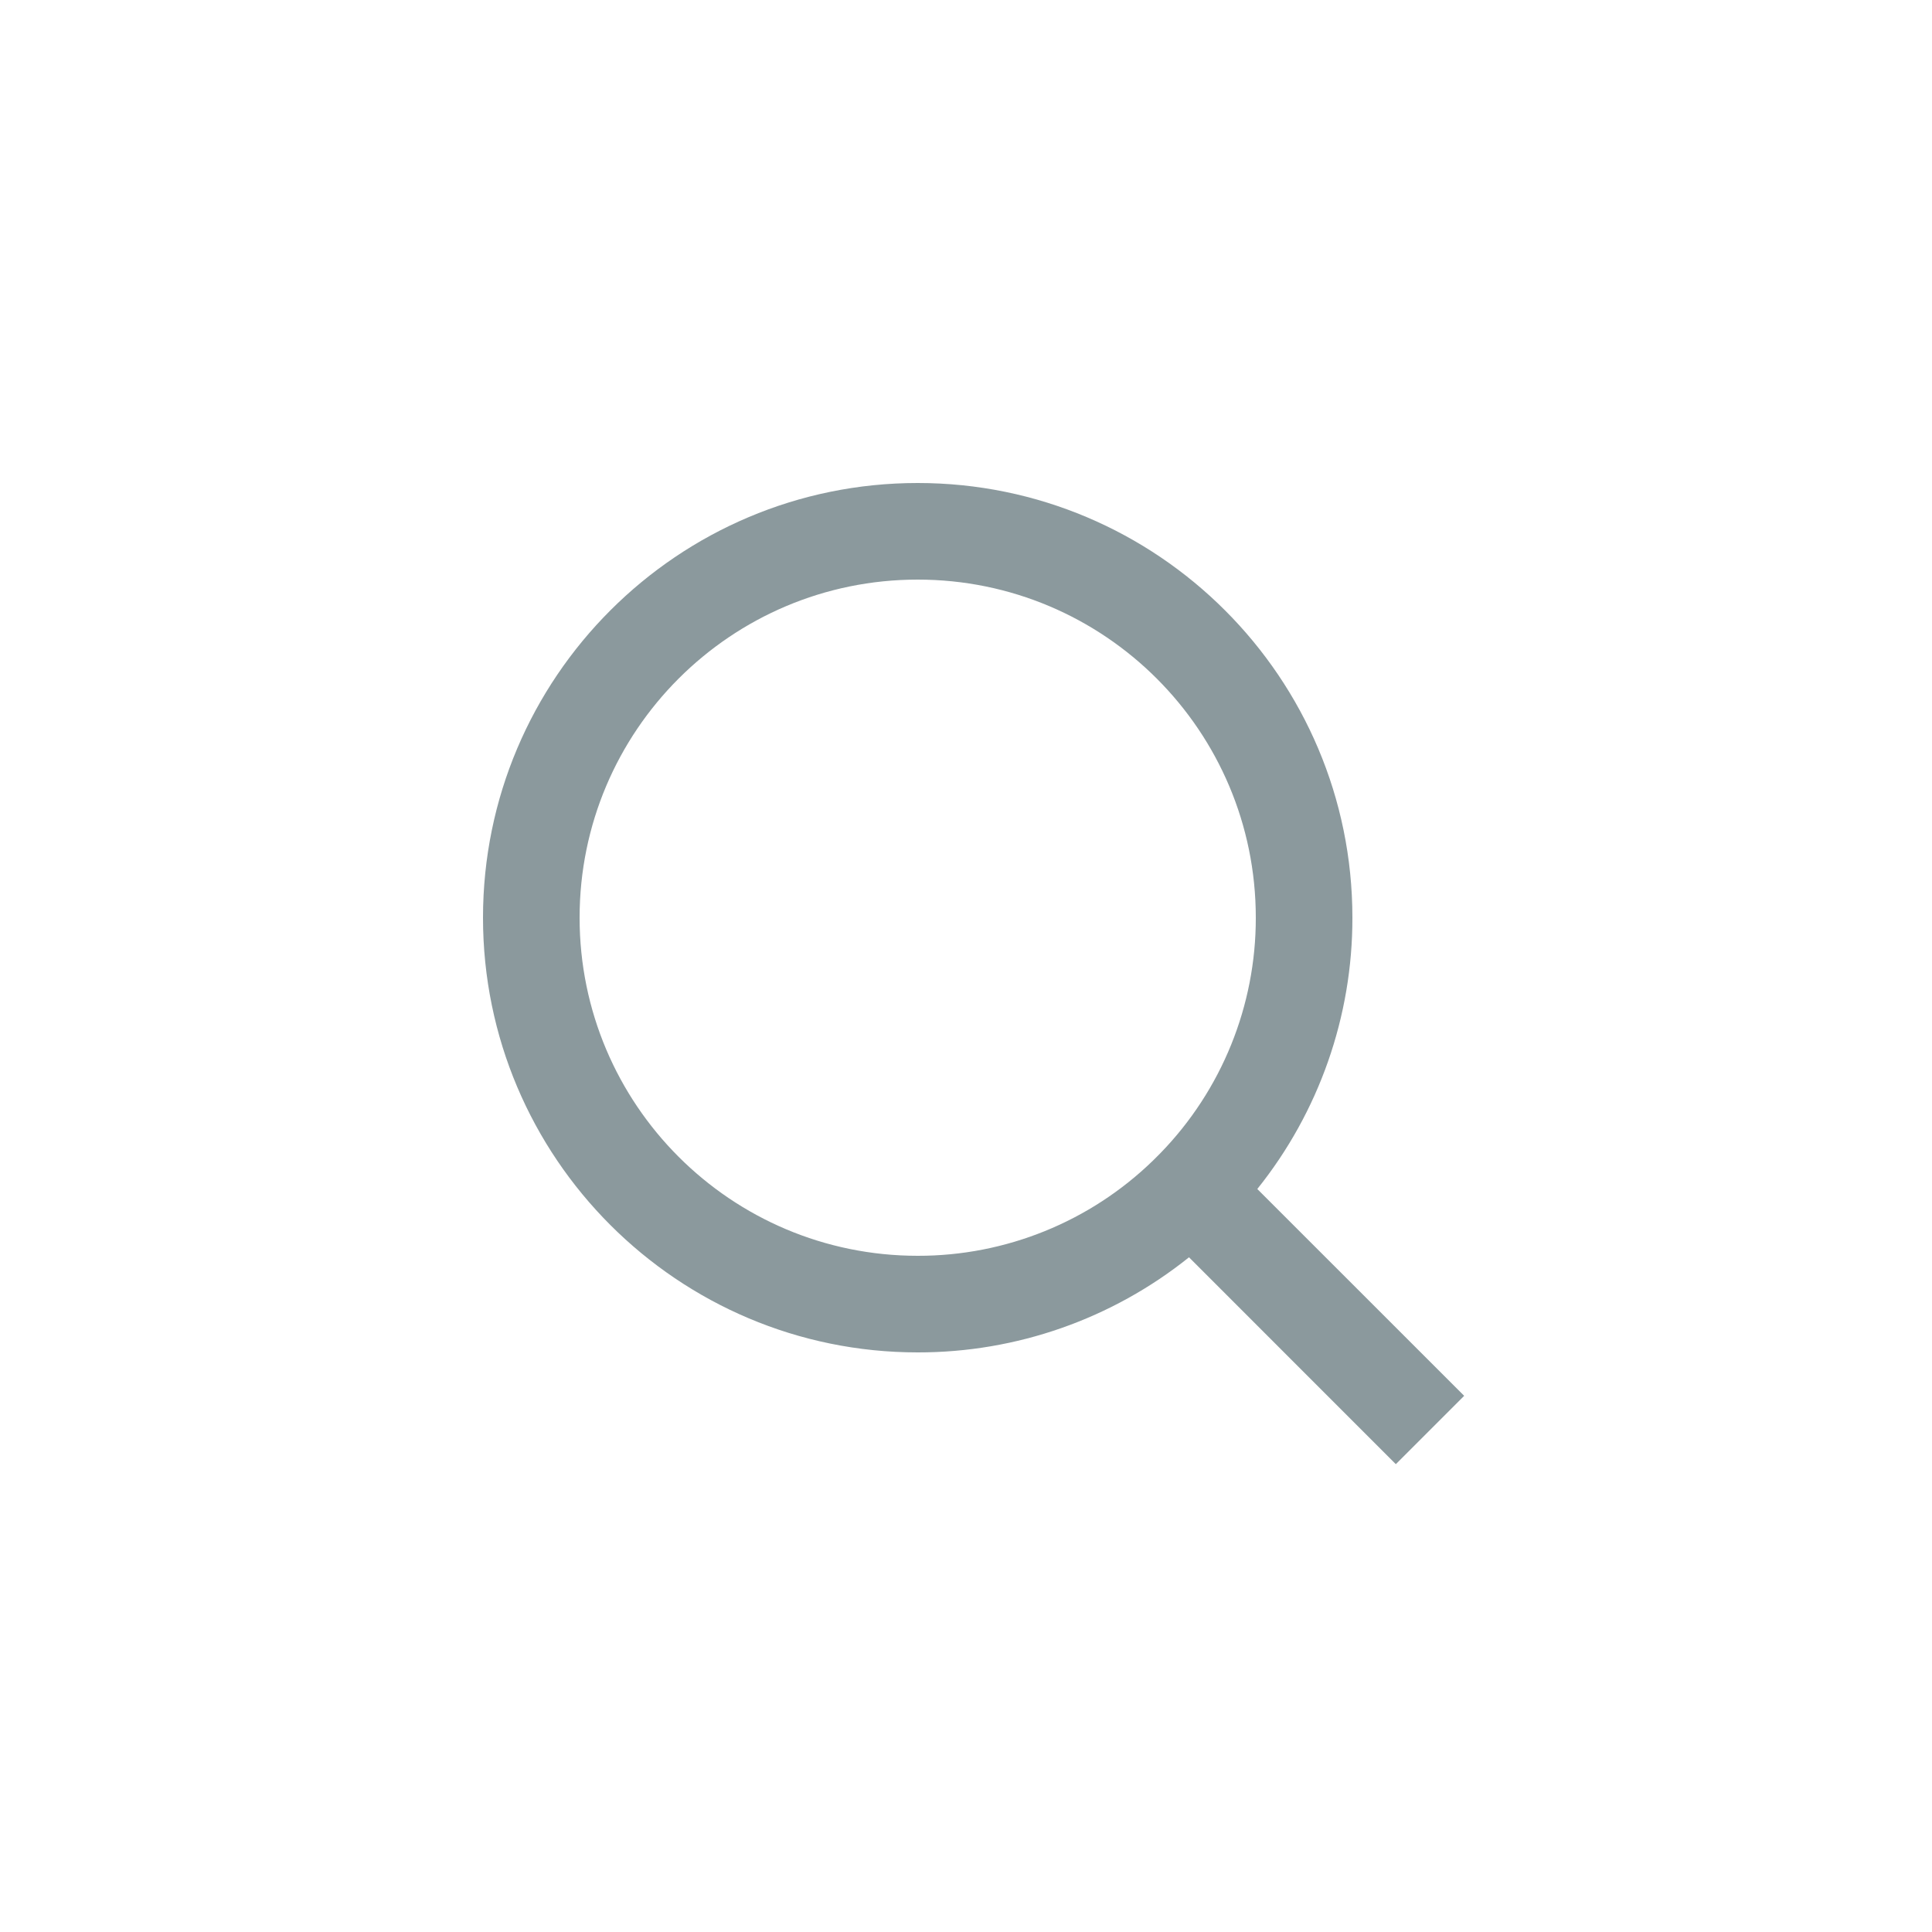 <svg width="40" height="40" viewBox="0 0 40 40" fill="none" xmlns="http://www.w3.org/2000/svg">
<path d="M26.031 24.617L30.314 28.899L28.899 30.314L24.617 26.031C23.024 27.308 21.042 28.003 19 28C14.032 28 10 23.968 10 19C10 14.032 14.032 10 19 10C23.968 10 28 14.032 28 19C28.003 21.042 27.308 23.024 26.031 24.617ZM24.025 23.875C25.294 22.57 26.003 20.82 26 19C26 15.133 22.867 12 19 12C15.133 12 12 15.133 12 19C12 22.867 15.133 26 19 26C20.82 26.003 22.57 25.294 23.875 24.025L24.025 23.875Z" fill="#8B999D"/>
</svg>
